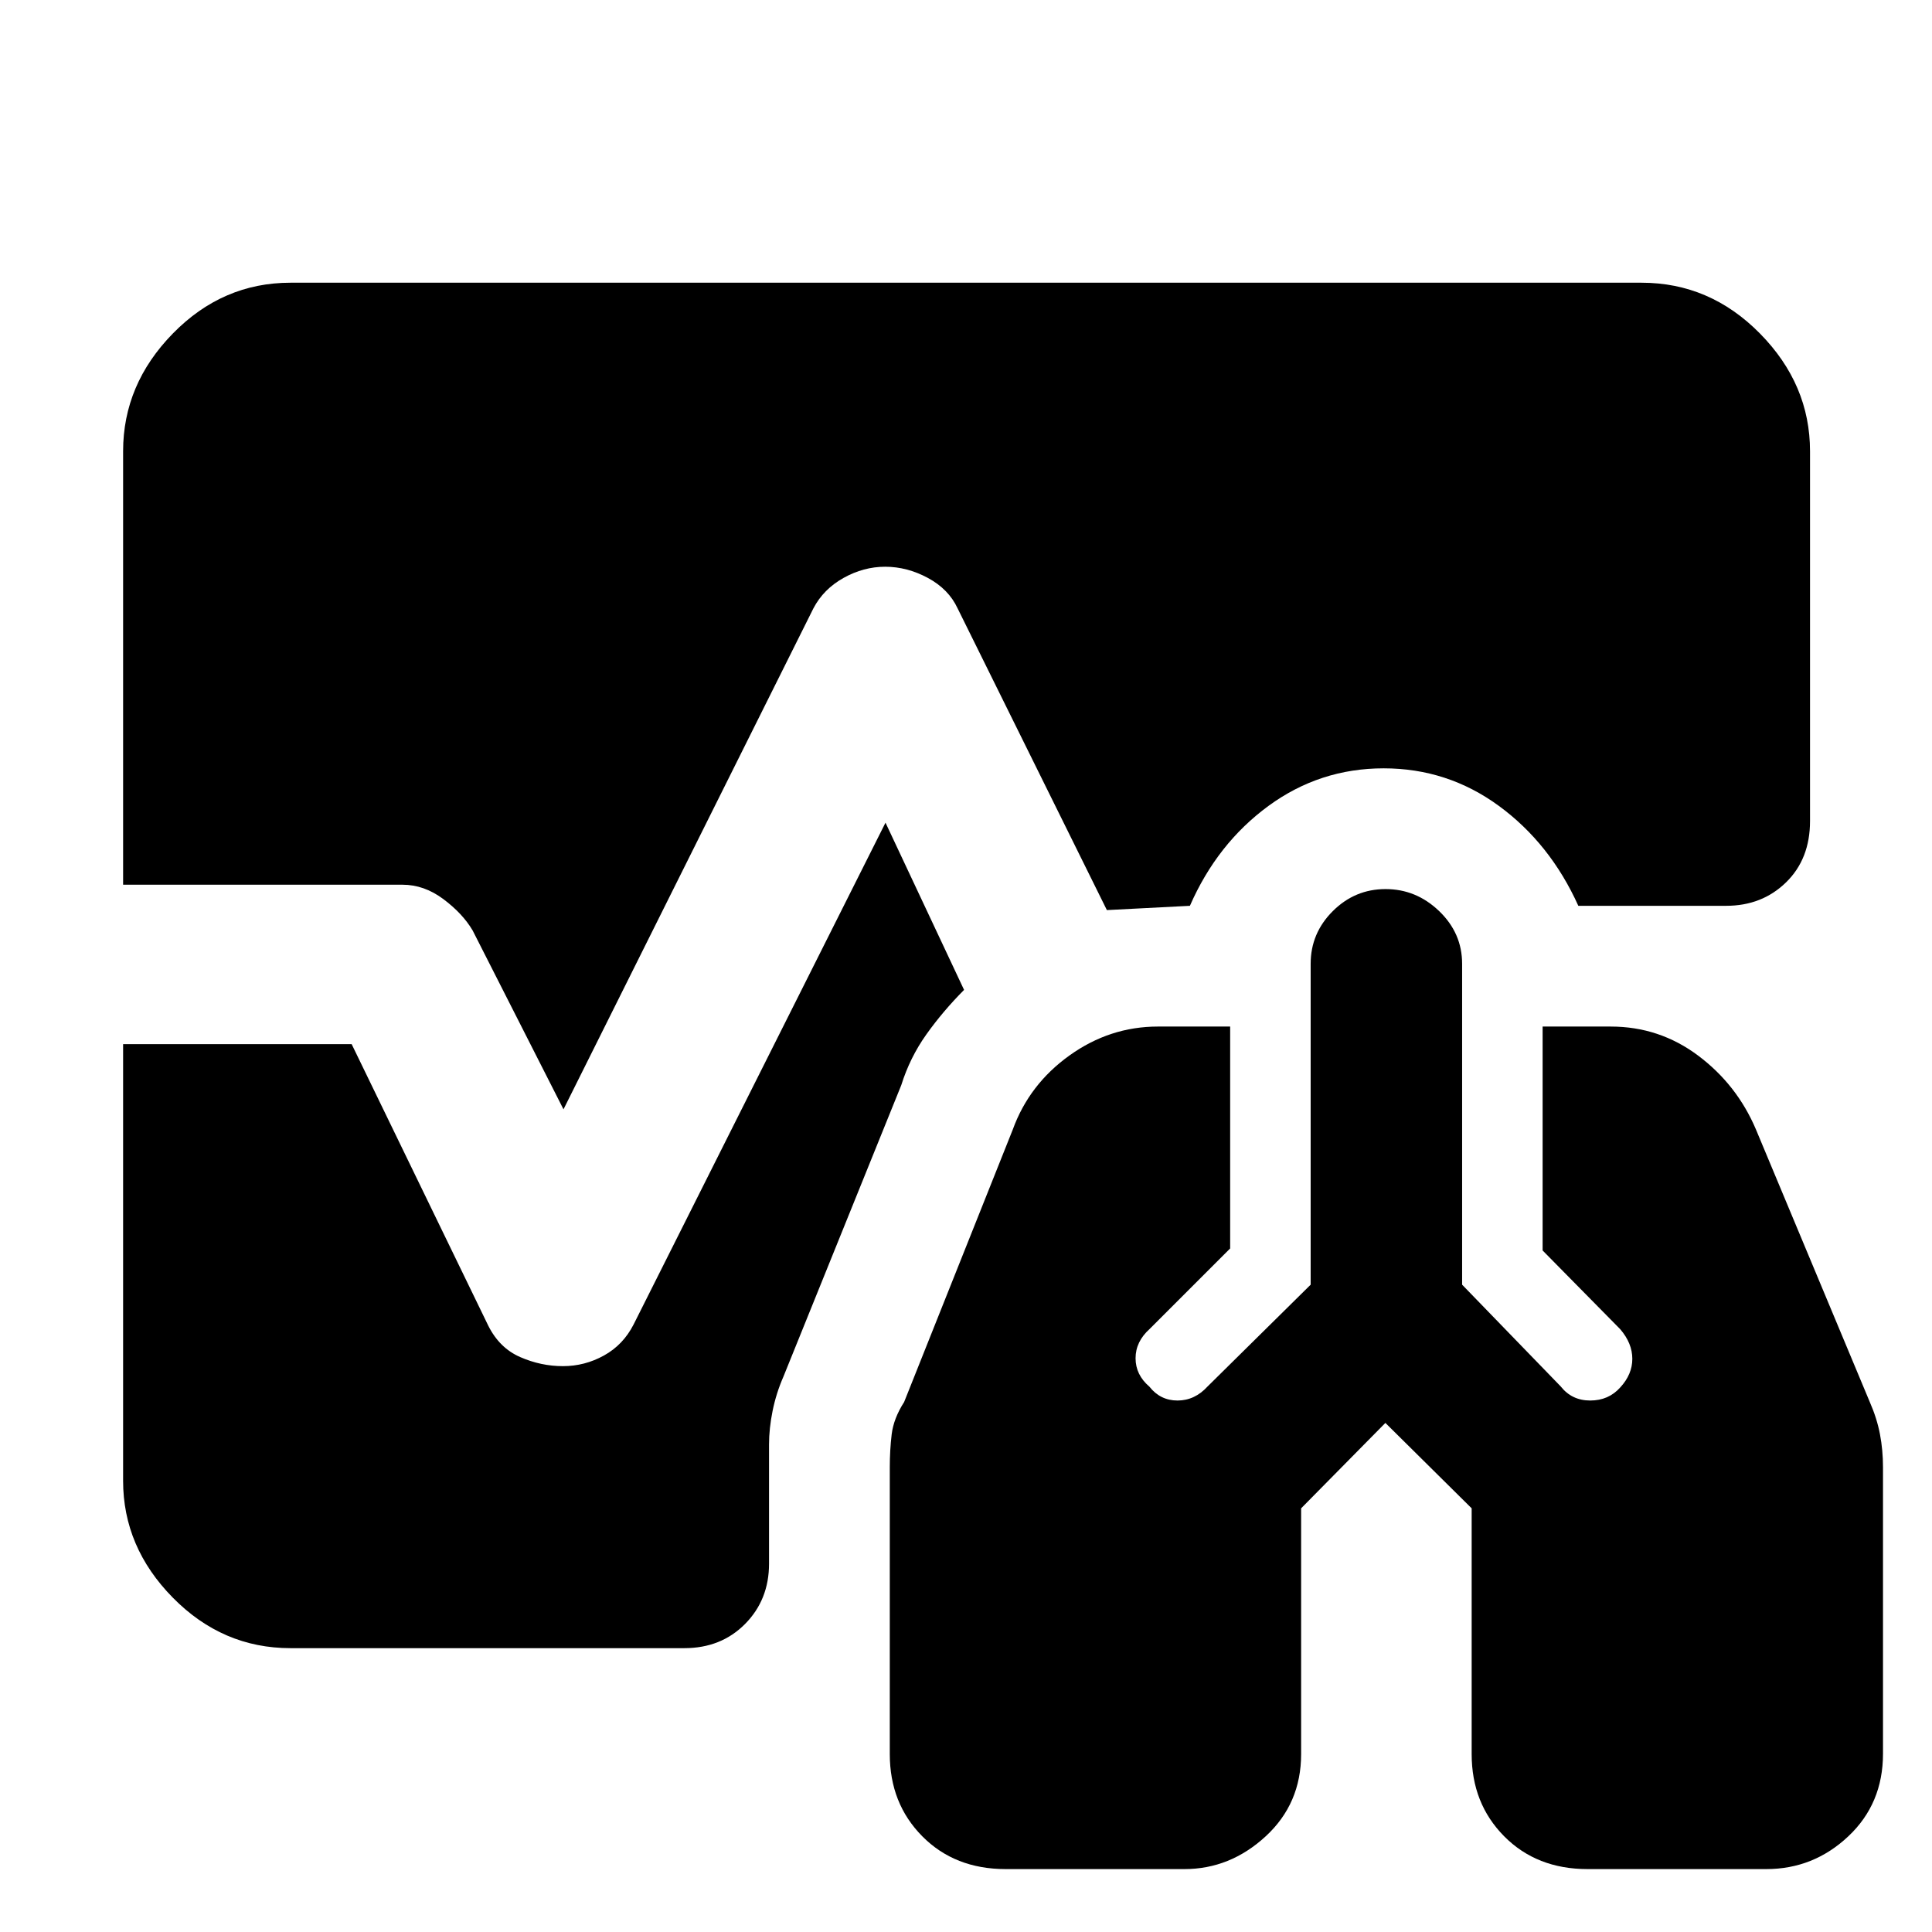 <svg xmlns="http://www.w3.org/2000/svg" height="48" viewBox="0 -960 960 960" width="48"><path d="M499.73-31.26q-25.32 0-41.46-16.31t-16.14-40.82v-142.57q0-8.45.94-16.33.95-7.89 6.19-16.06l54-135.43q8.16-22.45 28.19-36.79 20.02-14.34 43.94-14.34h35.87v110.26l-40 40q-7 6.29-7 14.55 0 8.26 6.88 14.13 5.41 6.88 13.97 6.88t14.95-7l51.2-50.56v-159.44q0-15.21 10.99-26.17t26.23-10.96q15.25 0 26.65 10.96 11.39 10.96 11.39 26.17v159.44l48.99 50.56q5.52 7 14.65 7 9.14 0 14.93-6.5 6-6.5 6-14.21 0-7.72-6-14.72l-38.57-39.13v-111.26h33.87q24.14 0 43.42 14.44 19.27 14.45 28.71 36.69l56.57 135.43q3.56 8.13 5.06 16.03 1.5 7.9 1.5 16.36V-88.6q0 24.86-17.28 41.1-17.28 16.24-40.72 16.24h-88.79q-25.32 0-41.46-16.31t-16.14-40.82v-122.13l-42.87-42.44-41.87 42.44v122.09q0 24.69-17.66 40.93t-40.34 16.24h-88.79ZM280-408.78l-45.17-88.92q-5-8.43-14.55-15.56-9.55-7.13-20.28-7.13H61.17v-215.39q0-33.22 24.7-58.48 24.7-25.26 58.48-25.26h671.3q34.01 0 58.88 25.26 24.86 25.26 24.86 58.48V-552q0 18.83-11.93 30.46-11.94 11.63-29.72 11.63h-73.48q-14-31-39.5-49.66-25.5-18.65-57.22-18.65-31.71 0-57.21 18.65-25.5 18.66-39.07 49.66L550-507.78 475.83-657.7q-4.44-9.56-14.77-15.13-10.33-5.56-21.23-5.56-10.73 0-20.69 5.56-9.97 5.57-14.97 15.13L280-408.78ZM144.35-141.04q-33.78 0-58.48-25.1-24.7-25.09-24.7-58.08v-216.95h113.57l67.87 139.87q5.56 11.13 15.89 15.63 10.33 4.5 21.21 4.5 10.86 0 20.4-5.29 9.55-5.28 14.72-15.41L440-551.22l39.04 83.09Q468.47-457.48 460.3-446q-8.17 11.48-12.47 25.22l-58.57 144.87q-3.56 8.13-5.35 16.91-1.78 8.78-1.78 16.74V-183q0 17.9-11.9 29.93-11.91 12.03-30.19 12.03H144.35Z"/></svg>
